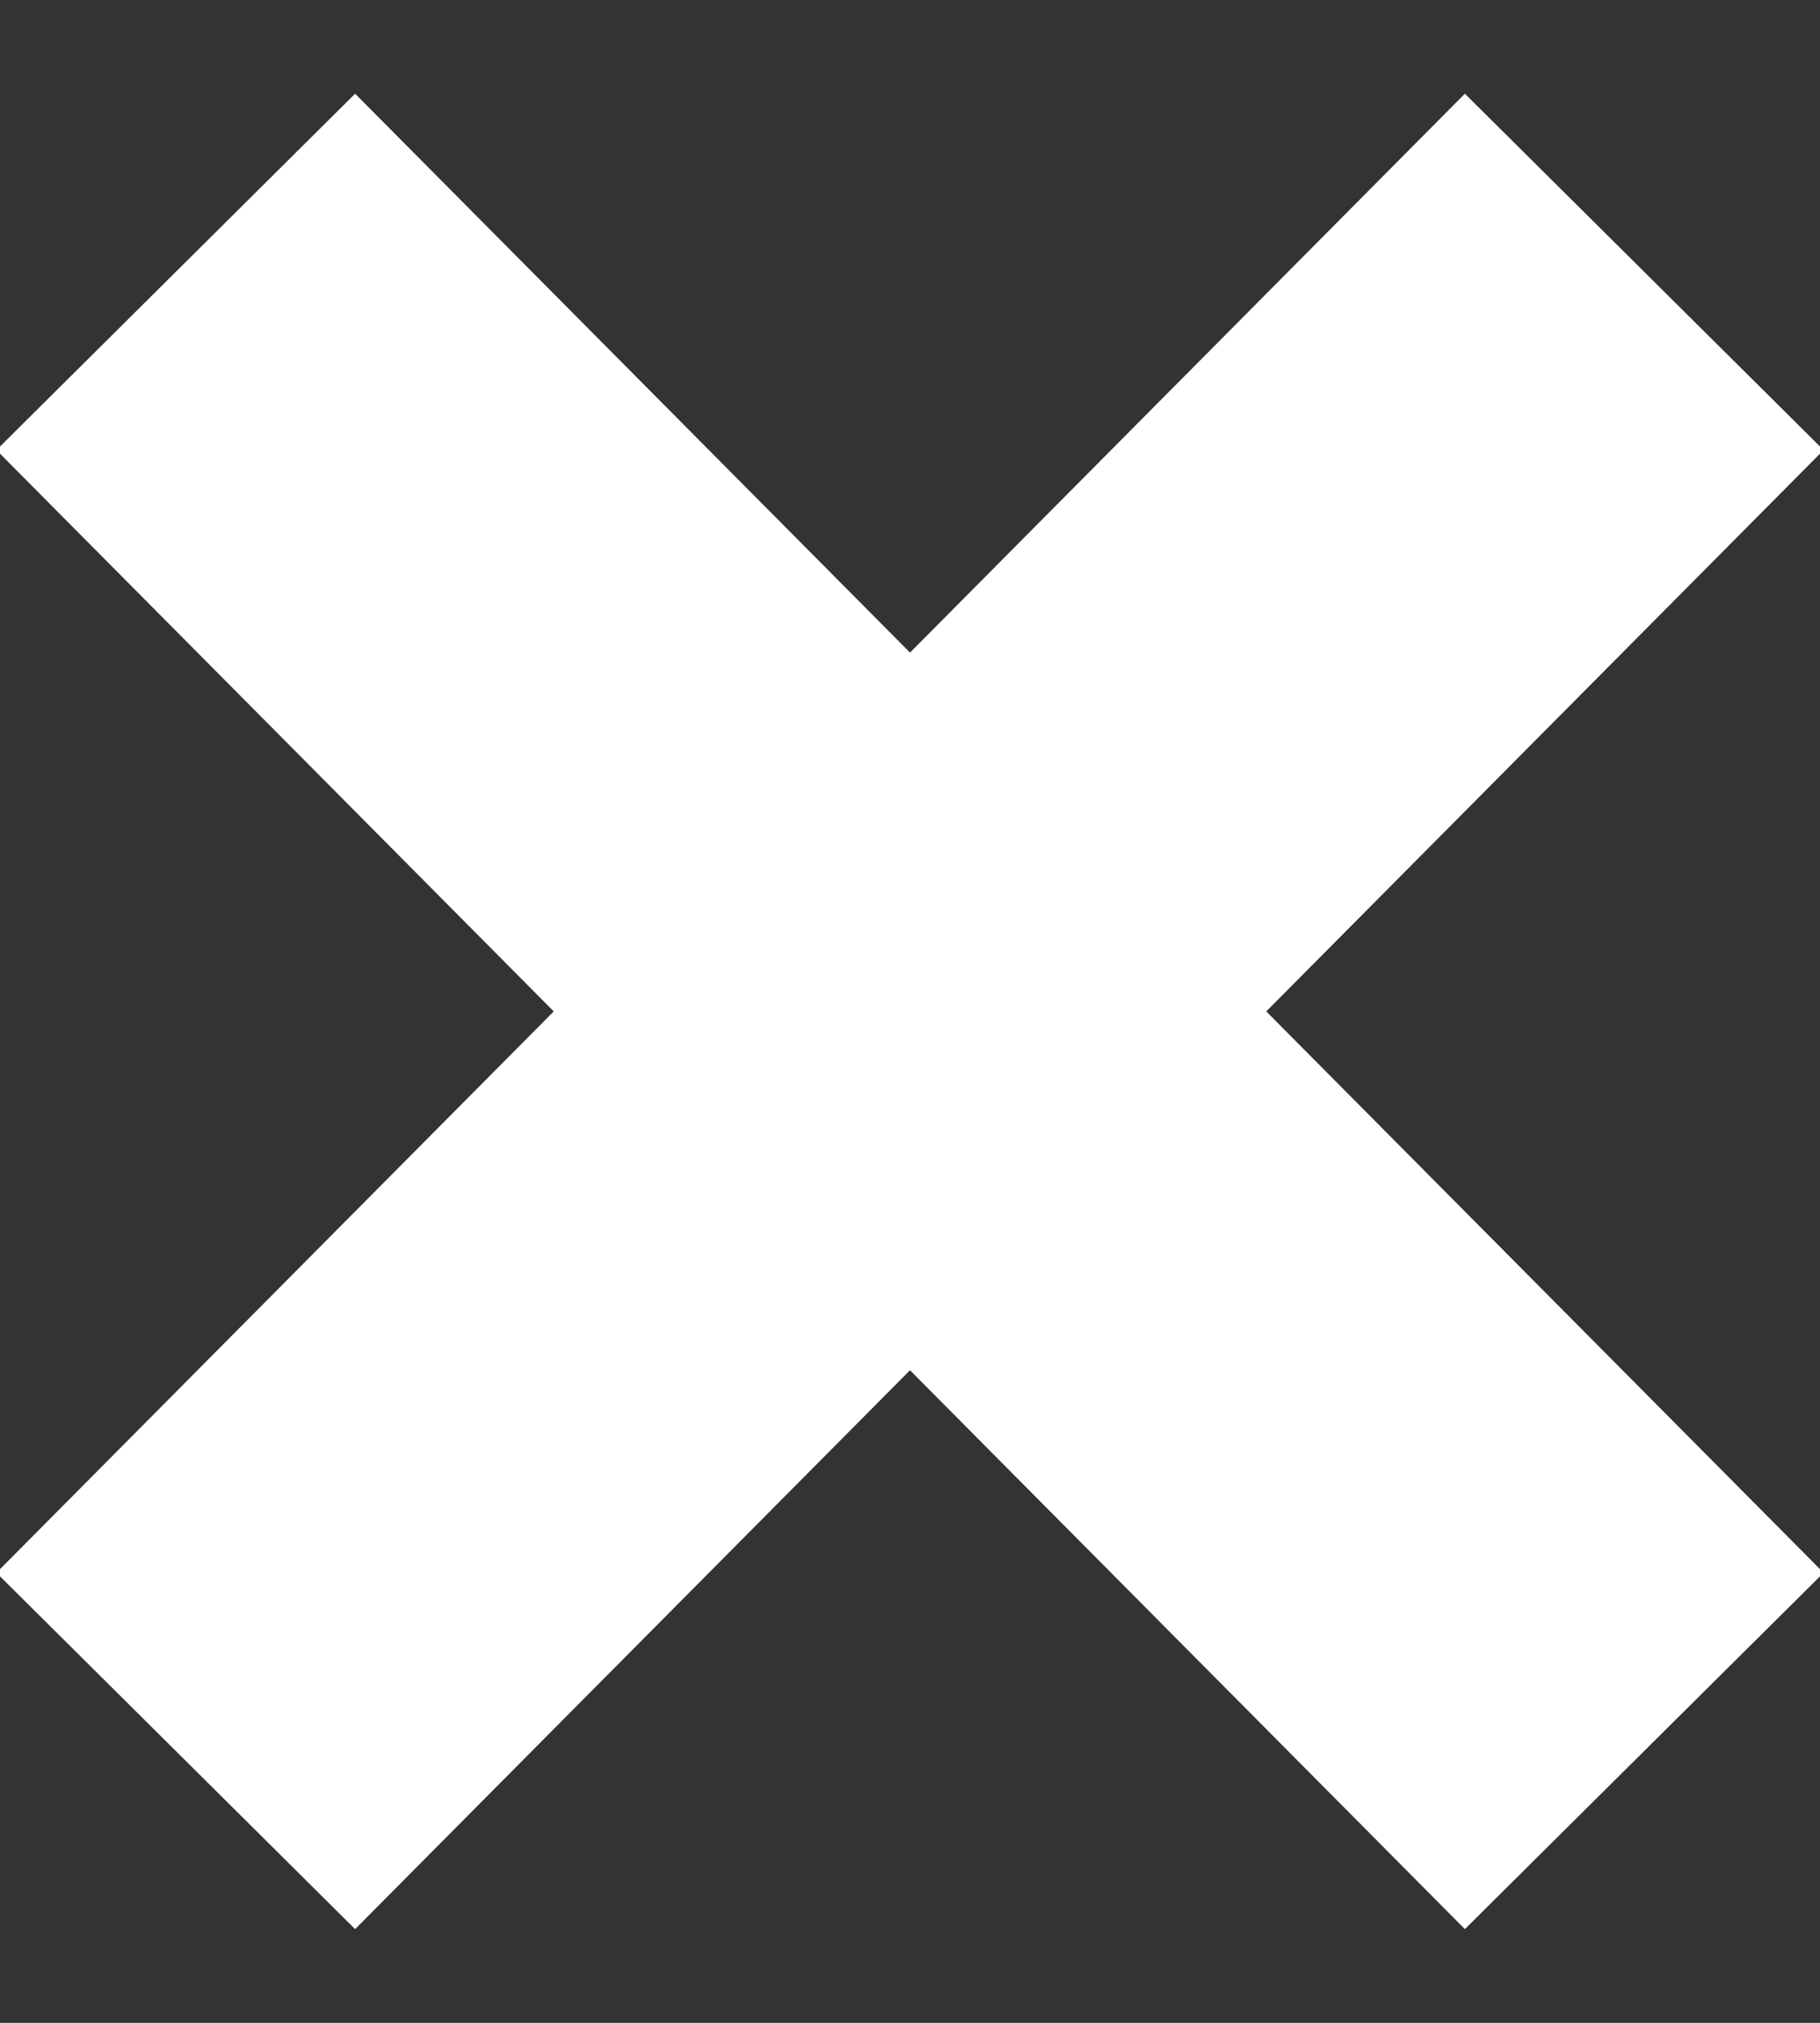 <svg width="18" height="20" xmlns="http://www.w3.org/2000/svg"><rect width="100%" height="100%" fill="#333333" stroke="none"/><g stroke="#fff" stroke-width="5" fill="none" fill-rule="evenodd" stroke-linecap="square"><path d="M3.5 15.538l11-11.076M14.5 15.538L3.5 4.462"/></g></svg>